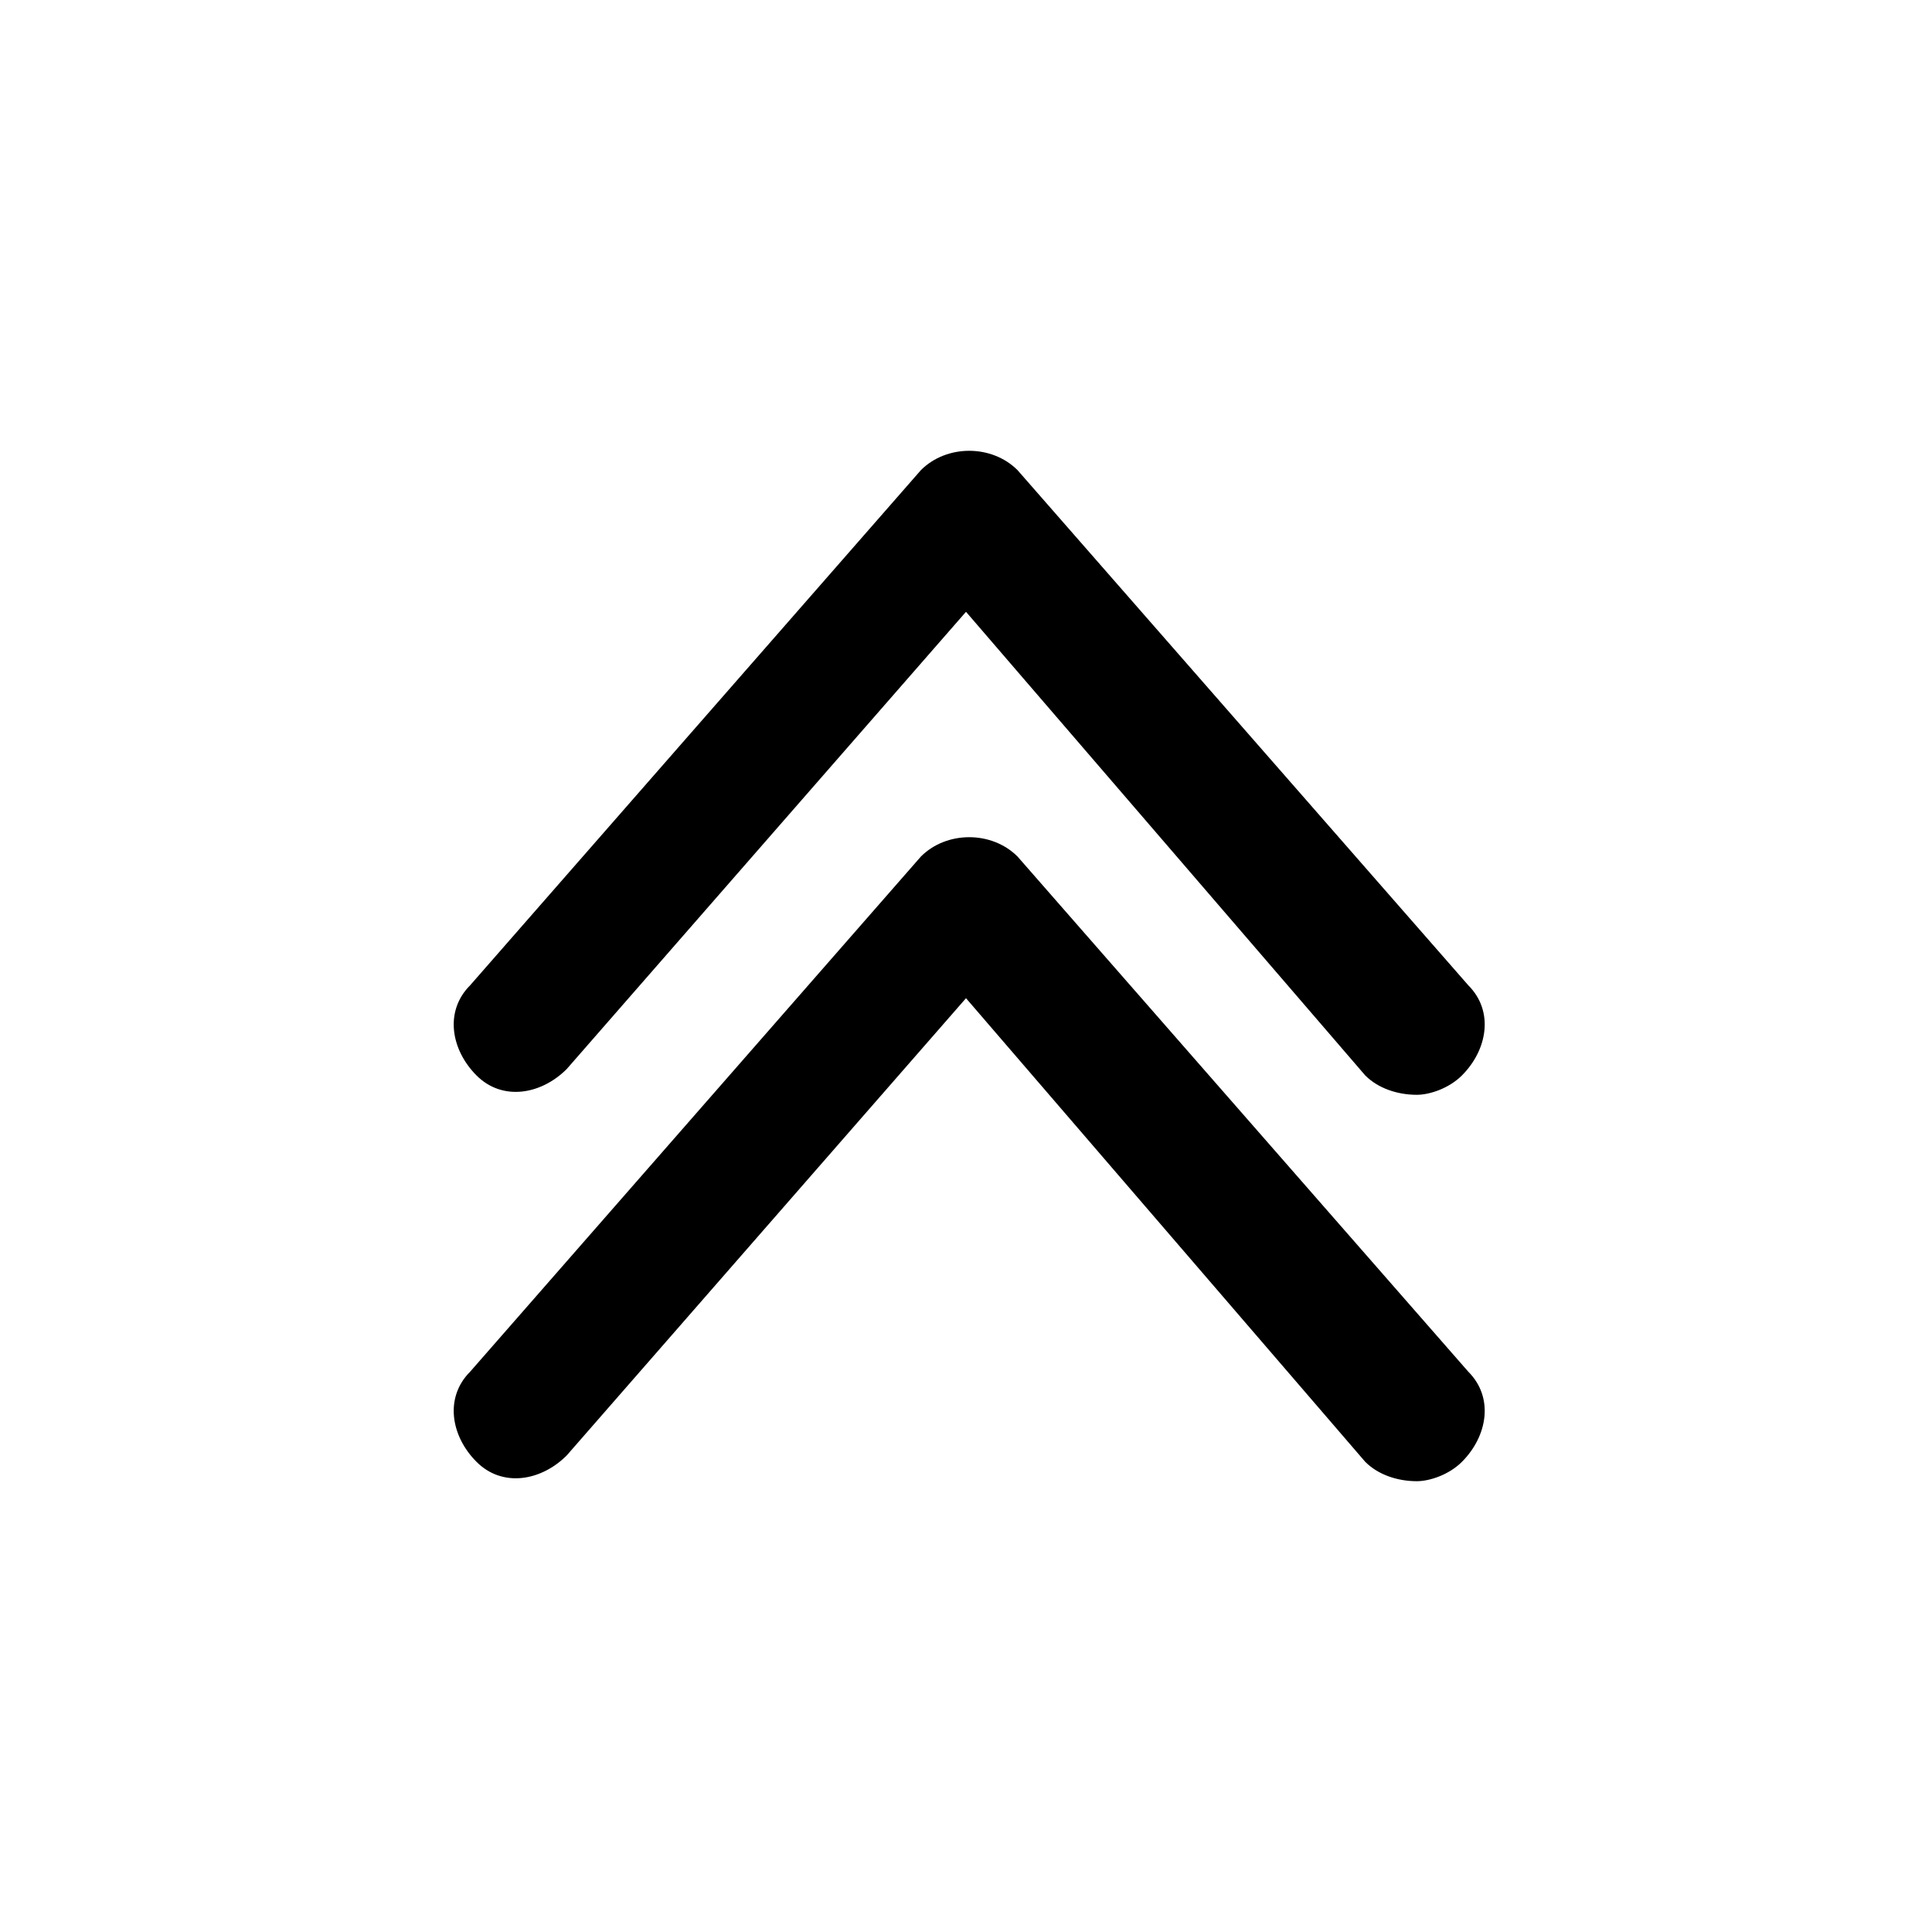 <?xml version="1.0" encoding="utf-8"?>
<!-- Generator: Adobe Illustrator 19.2.1, SVG Export Plug-In . SVG Version: 6.00 Build 0)  -->
<svg version="1.1" id="Слой_1" xmlns="http://www.w3.org/2000/svg" xmlns:xlink="http://www.w3.org/1999/xlink" x="0px" y="0px"
	 viewBox="0 0 30 30" style="enable-background:new 0 0 30 30;" xml:space="preserve">
<g>
	<path d="M22,17c-0.3,0-0.6-0.1-0.8-0.3L15,9.5l-6.2,7.1c-0.4,0.4-1,0.5-1.4,0.1c-0.4-0.4-0.5-1-0.1-1.4l7-8c0.4-0.4,1.1-0.4,1.5,0l7,8c0.4,0.4,0.3,1-0.1,1.4C22.5,16.9,22.2,17,22,17z"/>
	<path d="M22,23c-0.3,0-0.6-0.1-0.8-0.3L15,15.5l-6.2,7.1c-0.4,0.4-1,0.5-1.4,0.1c-0.4-0.4-0.5-1-0.1-1.4l7-8c0.4-0.4,1.1-0.4,1.5,0l7,8c0.4,0.4,0.3,1-0.1,1.4C22.5,22.9,22.2,23,22,23z"/>
</g>
</svg>
